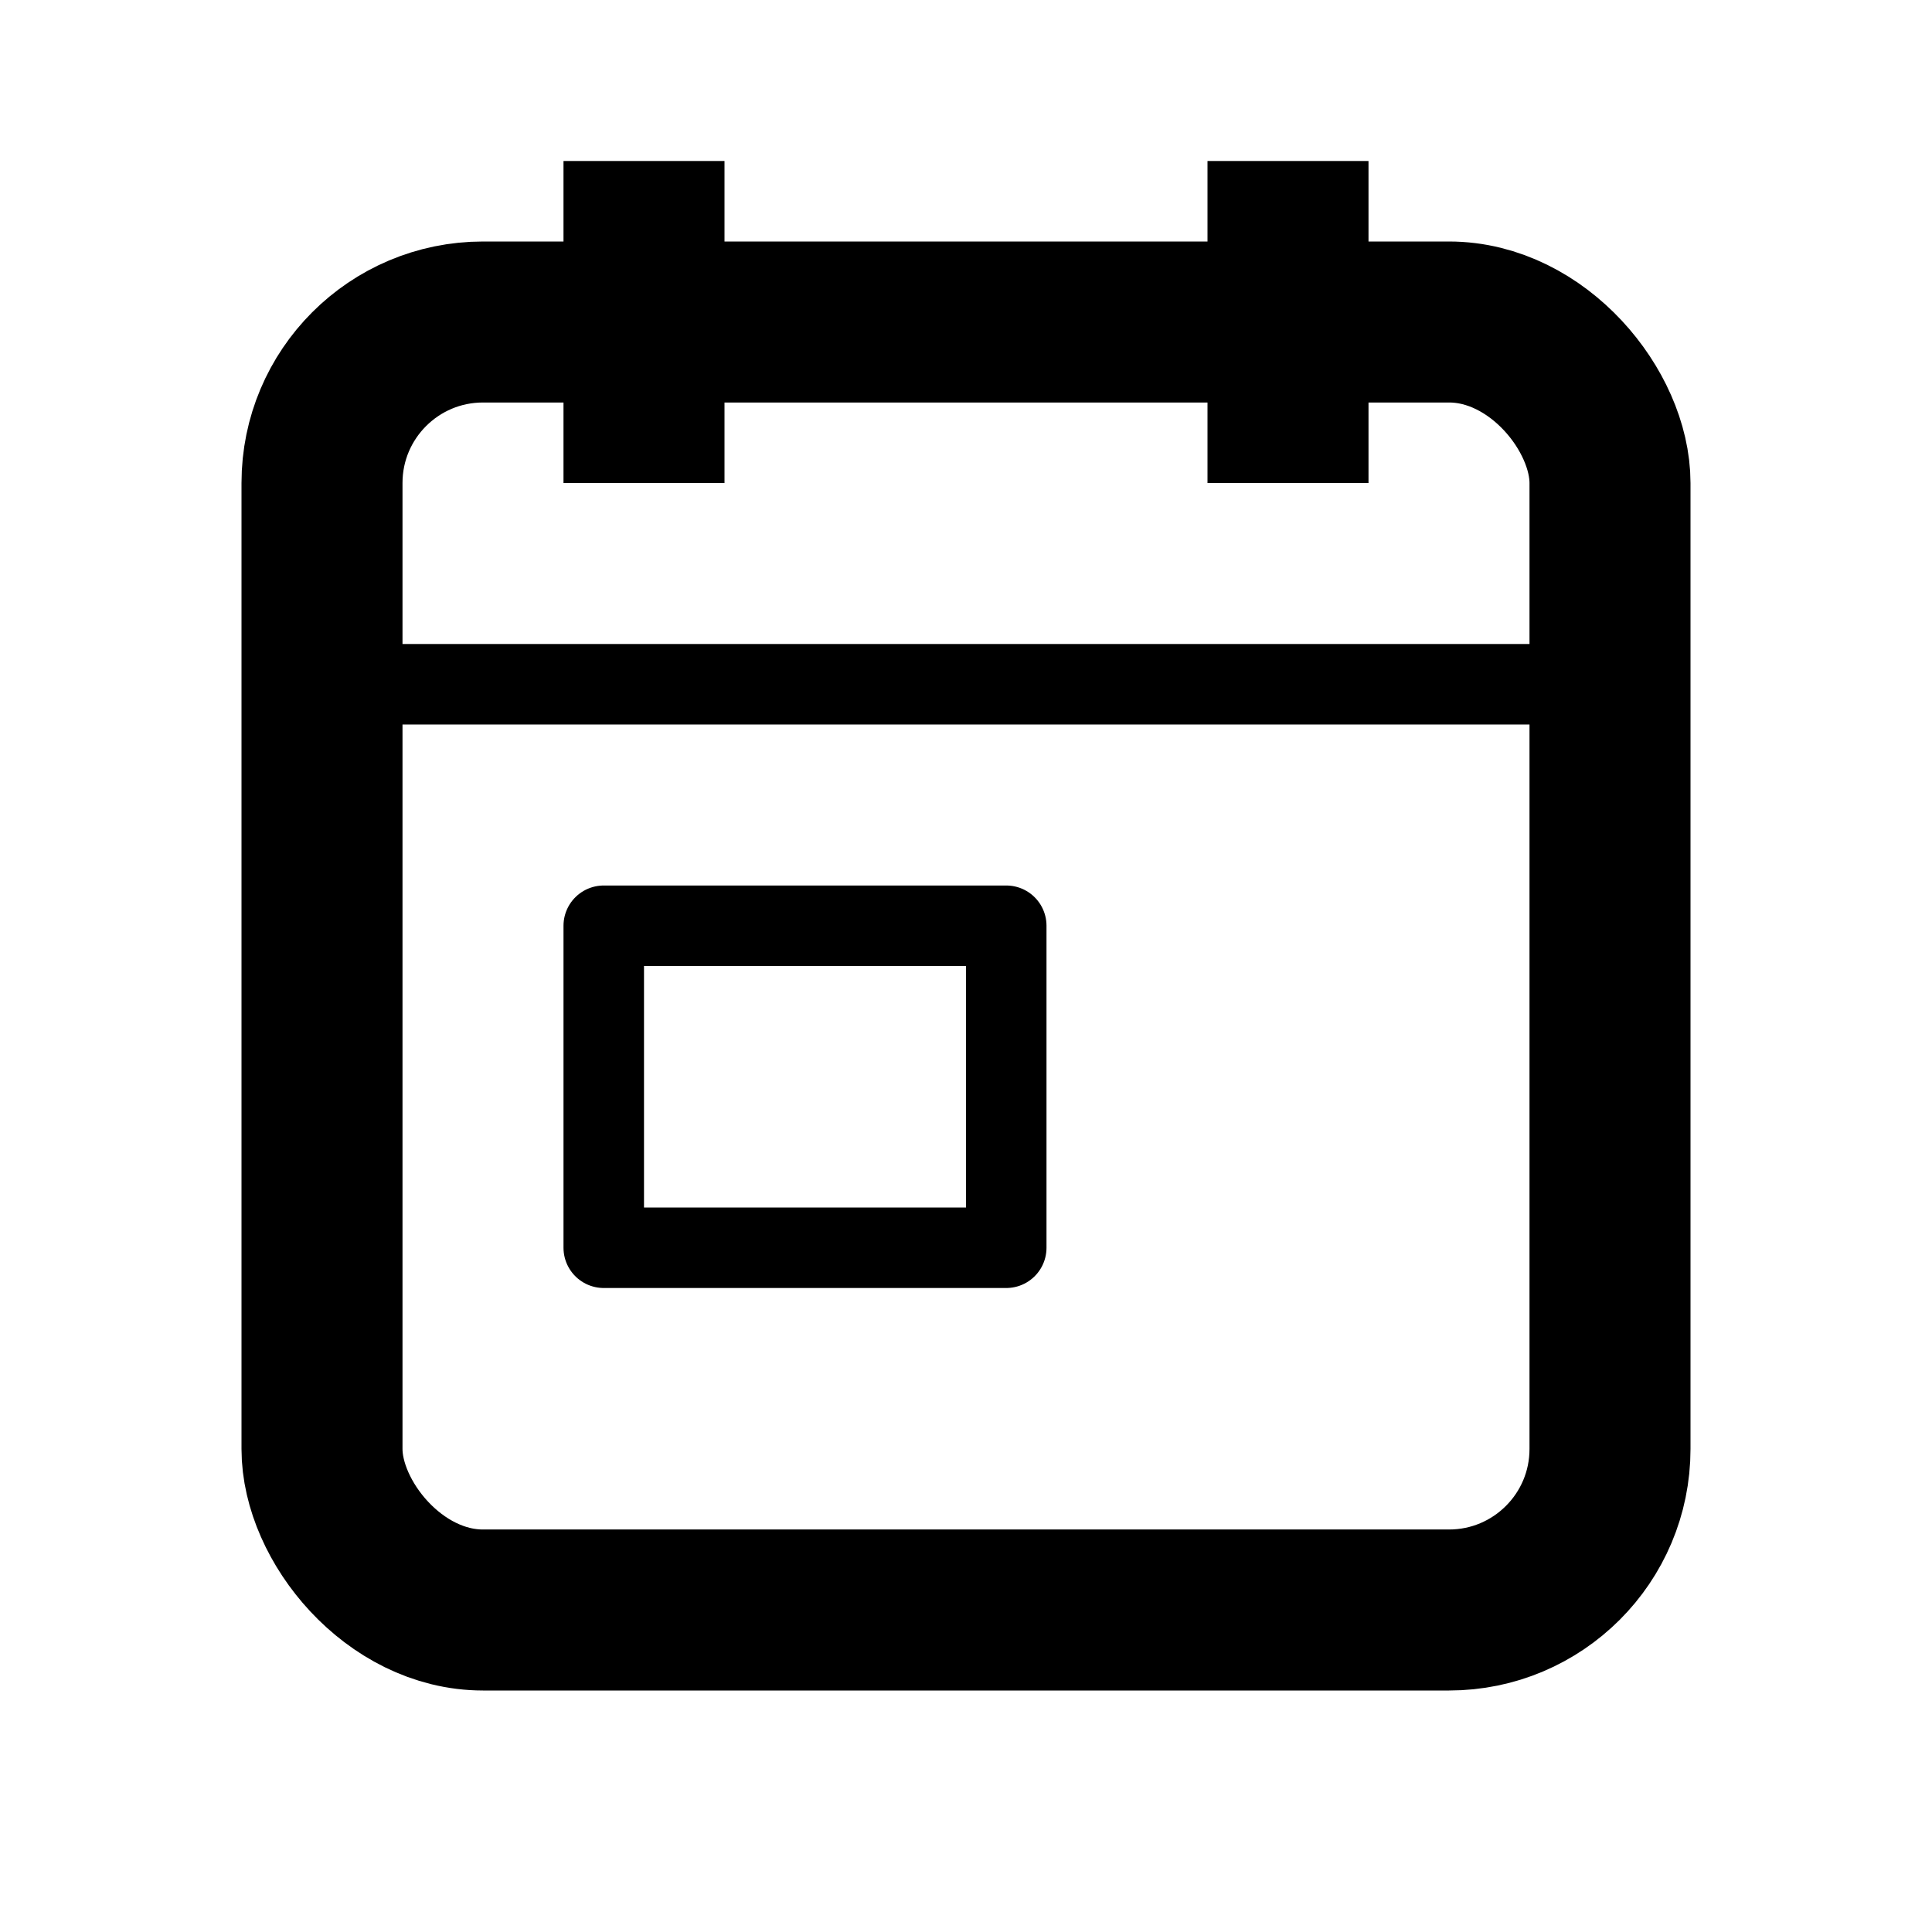 <svg xmlns="http://www.w3.org/2000/svg" viewBox="0 0 24 24"><path fill="none" stroke="#000" d="M4 8.5h16"/><rect width="5" height="4" x="7.5" y="11.5" fill="none" stroke="#000" stroke-linejoin="round" rx="0"/><path fill="none" stroke="#000" stroke-width="2" d="M8 6V2M16 6V2"/><rect width="16" height="16" x="4" y="4" fill="none" stroke="#000" stroke-linecap="round" stroke-linejoin="round" stroke-width="2" ry="2"/></svg>